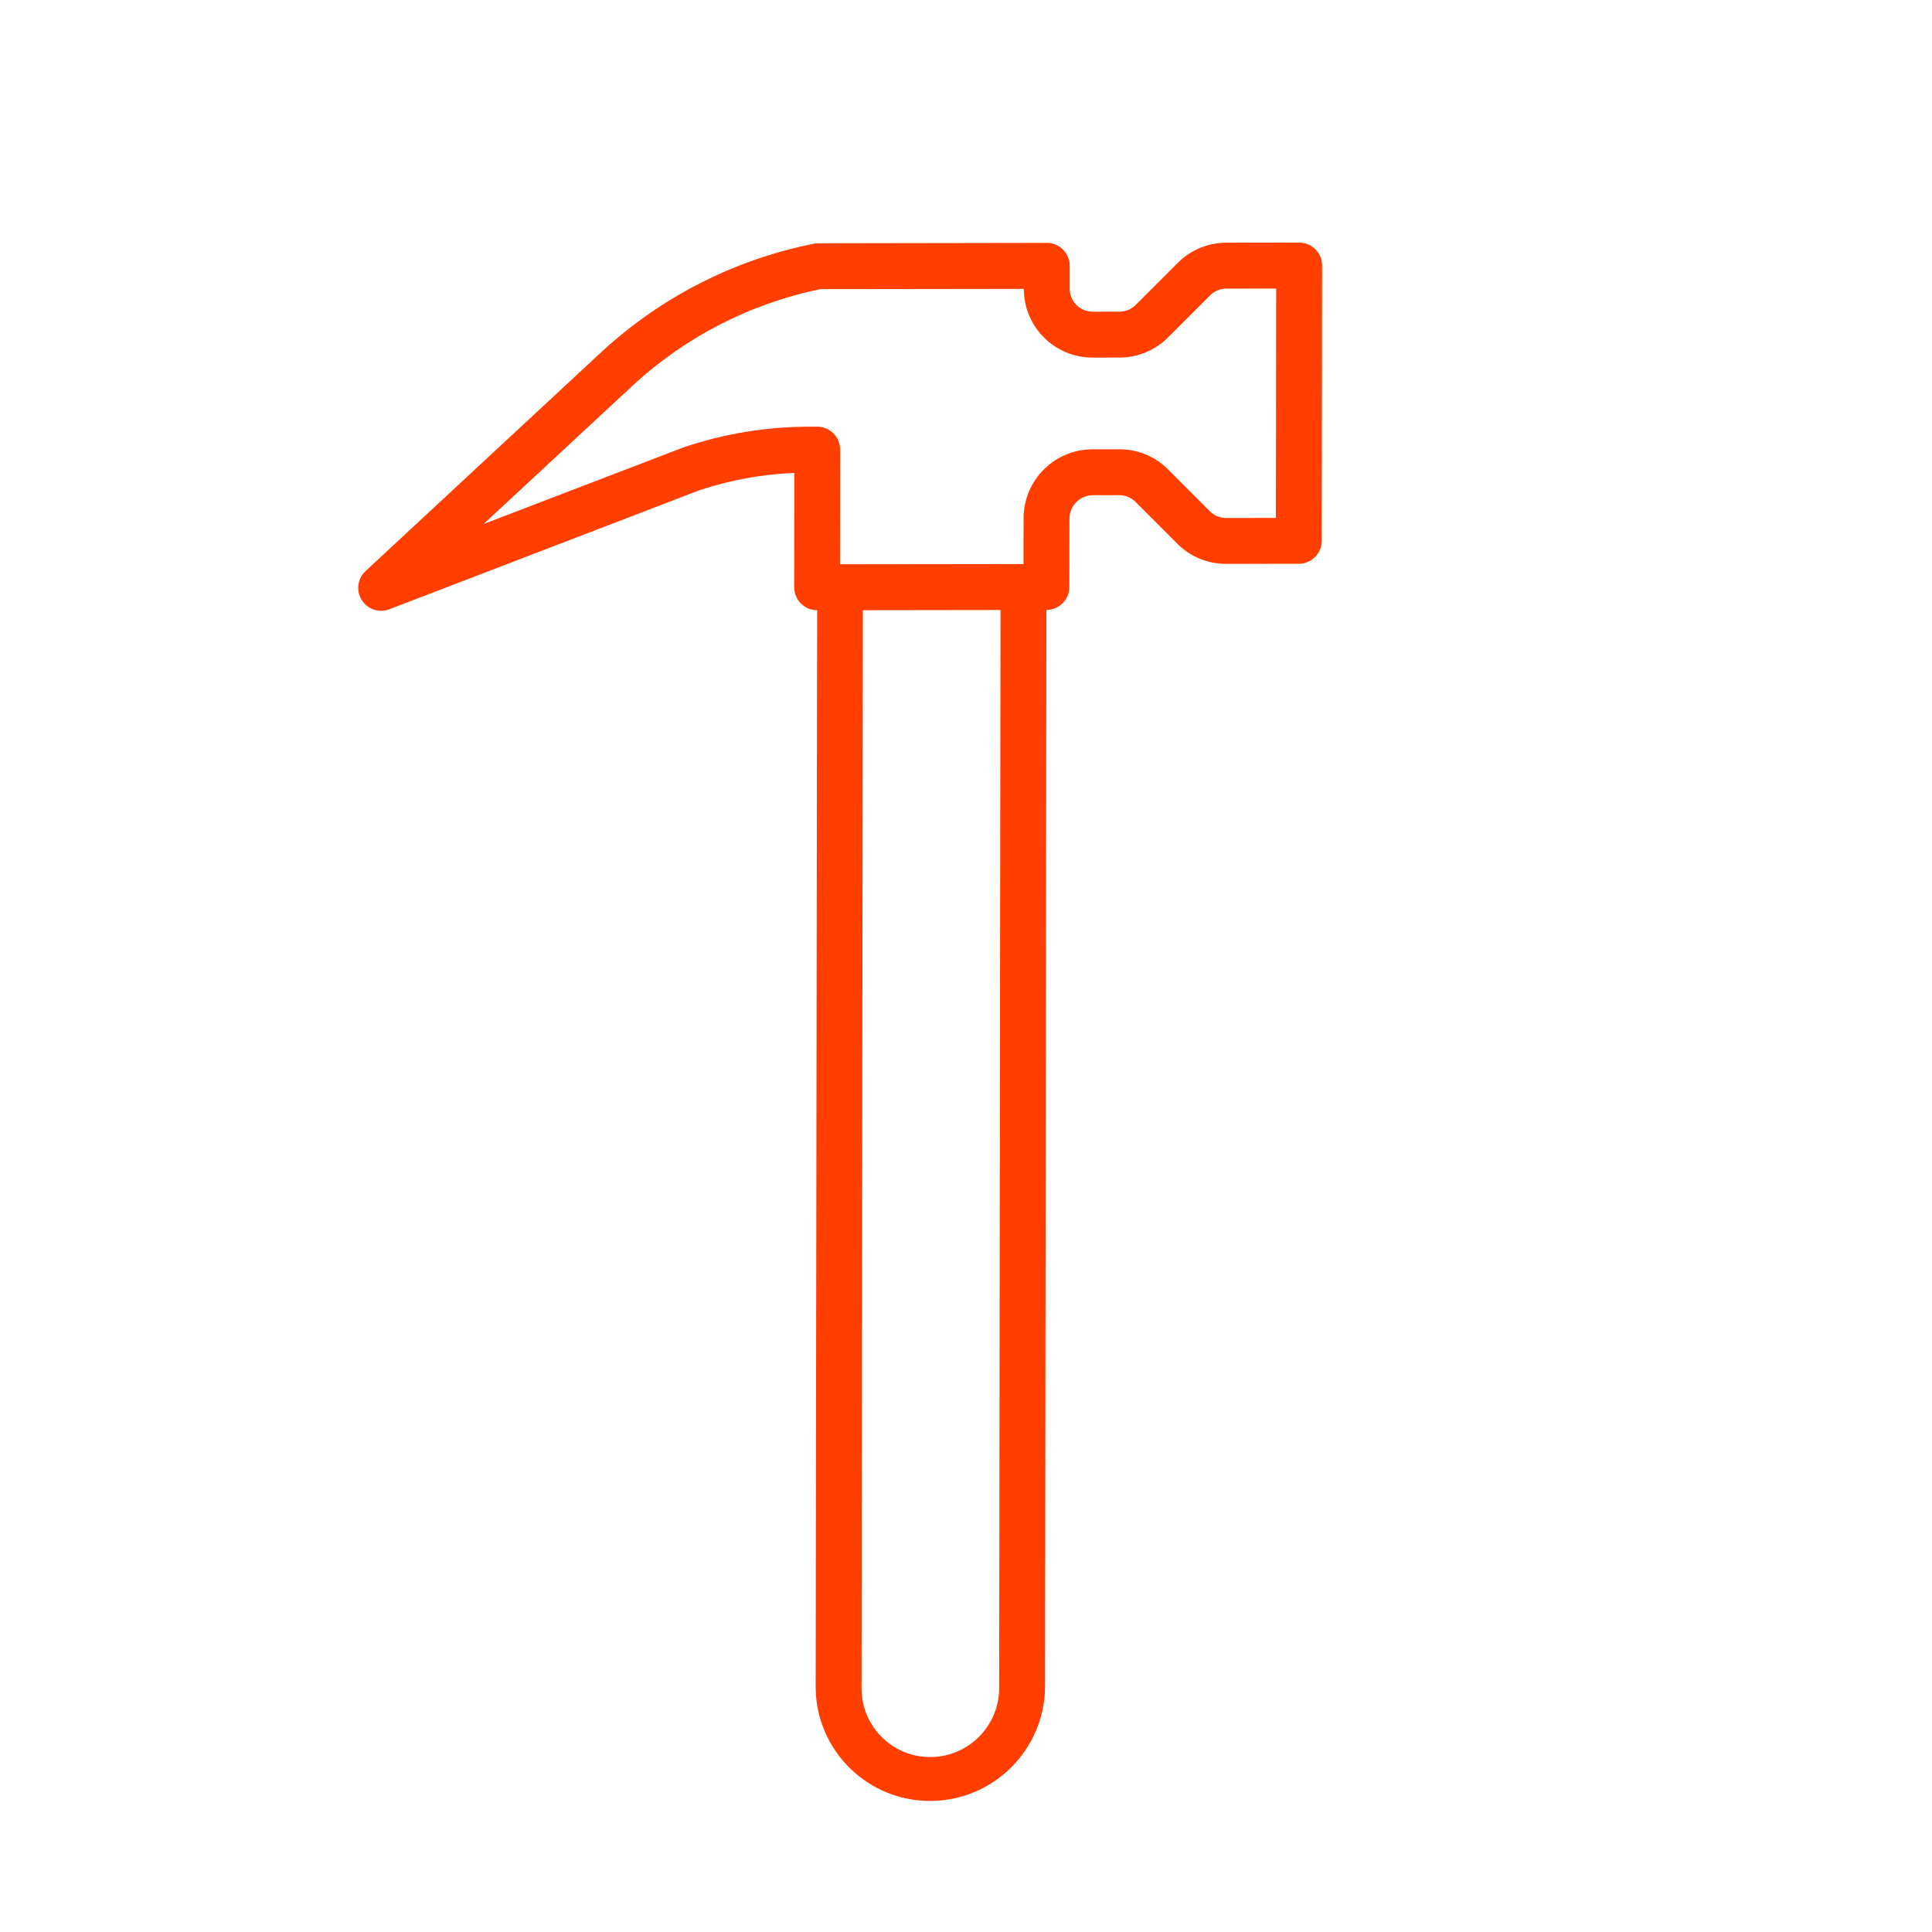 <svg xmlns="http://www.w3.org/2000/svg" xmlns:xlink="http://www.w3.org/1999/xlink" width="500" zoomAndPan="magnify" viewBox="0 0 375 375" height="500" preserveAspectRatio="xMidYMid meet" version="1.0"><defs><clipPath id="43d2991199"><path d="M 69 47 L 257 47 L 257 350 L 69 350 Z M 69 47 " clip-rule="nonzero"/></clipPath><clipPath id="acd5c8b2c8"><path d="M 0 181.621 L 194.633 -13.008 L 374.945 167.305 L 180.312 361.934 Z M 0 181.621 " clip-rule="nonzero"/></clipPath><clipPath id="6ba2100d0f"><path d="M 0 181.621 L 194.633 -13.008 L 374.945 167.305 L 180.312 361.934 Z M 0 181.621 " clip-rule="nonzero"/></clipPath></defs><g clip-path="url(#43d2991199)"><g clip-path="url(#acd5c8b2c8)"><g clip-path="url(#6ba2100d0f)"><path fill="#ff3e00" d="M 252.172 47.09 L 238.043 47.109 C 234.496 47.102 231.094 48.516 228.594 51.031 L 220.441 59.184 C 219.605 60.016 218.473 60.488 217.297 60.492 L 212.078 60.496 C 209.621 60.5 207.625 58.512 207.629 56.051 L 207.633 51.598 C 207.637 49.137 205.648 47.148 203.188 47.148 L 158.816 47.219 C 158.527 47.219 158.234 47.25 157.949 47.309 C 142.48 50.395 128.164 57.719 116.59 68.461 L 70.961 110.84 C 69.156 112.516 69.047 115.332 70.715 117.133 C 71.949 118.465 73.879 118.91 75.578 118.254 L 135.711 95.172 C 141.684 93.184 147.902 92.047 154.188 91.793 L 154.16 114 C 154.16 116.457 156.148 118.445 158.605 118.445 L 158.32 327.715 C 158.52 340.008 168.648 349.785 180.941 349.559 C 192.93 349.336 202.613 339.652 202.84 327.66 L 203.102 118.391 C 205.559 118.391 207.555 116.395 207.559 113.934 L 207.578 100.574 C 207.637 98.141 209.602 96.18 212.035 96.121 L 217.25 96.113 C 218.43 96.109 219.566 96.578 220.395 97.414 L 228.527 105.543 C 231.023 108.055 234.426 109.457 237.969 109.441 L 252.086 109.43 C 254.547 109.426 256.543 107.434 256.547 104.973 L 256.551 104.969 L 256.617 51.539 C 256.621 49.082 254.629 47.09 252.172 47.09 Z M 193.938 327.668 C 193.93 335.047 187.941 341.031 180.562 341.043 C 173.188 341.051 167.211 335.078 167.223 327.703 L 167.48 118.438 L 194.199 118.402 Z M 247.648 100.531 L 237.98 100.539 C 236.801 100.535 235.672 100.066 234.836 99.238 L 226.703 91.105 C 224.207 88.594 220.809 87.191 217.262 87.207 L 212.047 87.211 C 204.672 87.219 198.684 93.207 198.676 100.582 L 198.66 109.488 L 163.039 109.531 L 163.07 87.27 C 163.07 84.809 161.082 82.82 158.621 82.82 L 156.84 82.824 C 148.645 82.848 140.5 84.195 132.73 86.812 L 93.859 101.715 L 122.645 74.98 C 132.895 65.457 145.562 58.926 159.262 56.117 L 198.723 56.066 C 198.723 63.441 204.688 69.406 212.062 69.41 L 217.285 69.402 C 220.828 69.406 224.227 67.992 226.73 65.477 L 234.883 57.324 C 235.719 56.496 236.852 56.023 238.031 56.02 L 247.703 56.008 Z M 247.648 100.531 " fill-opacity="1" fill-rule="nonzero"/></g></g></g></svg>
